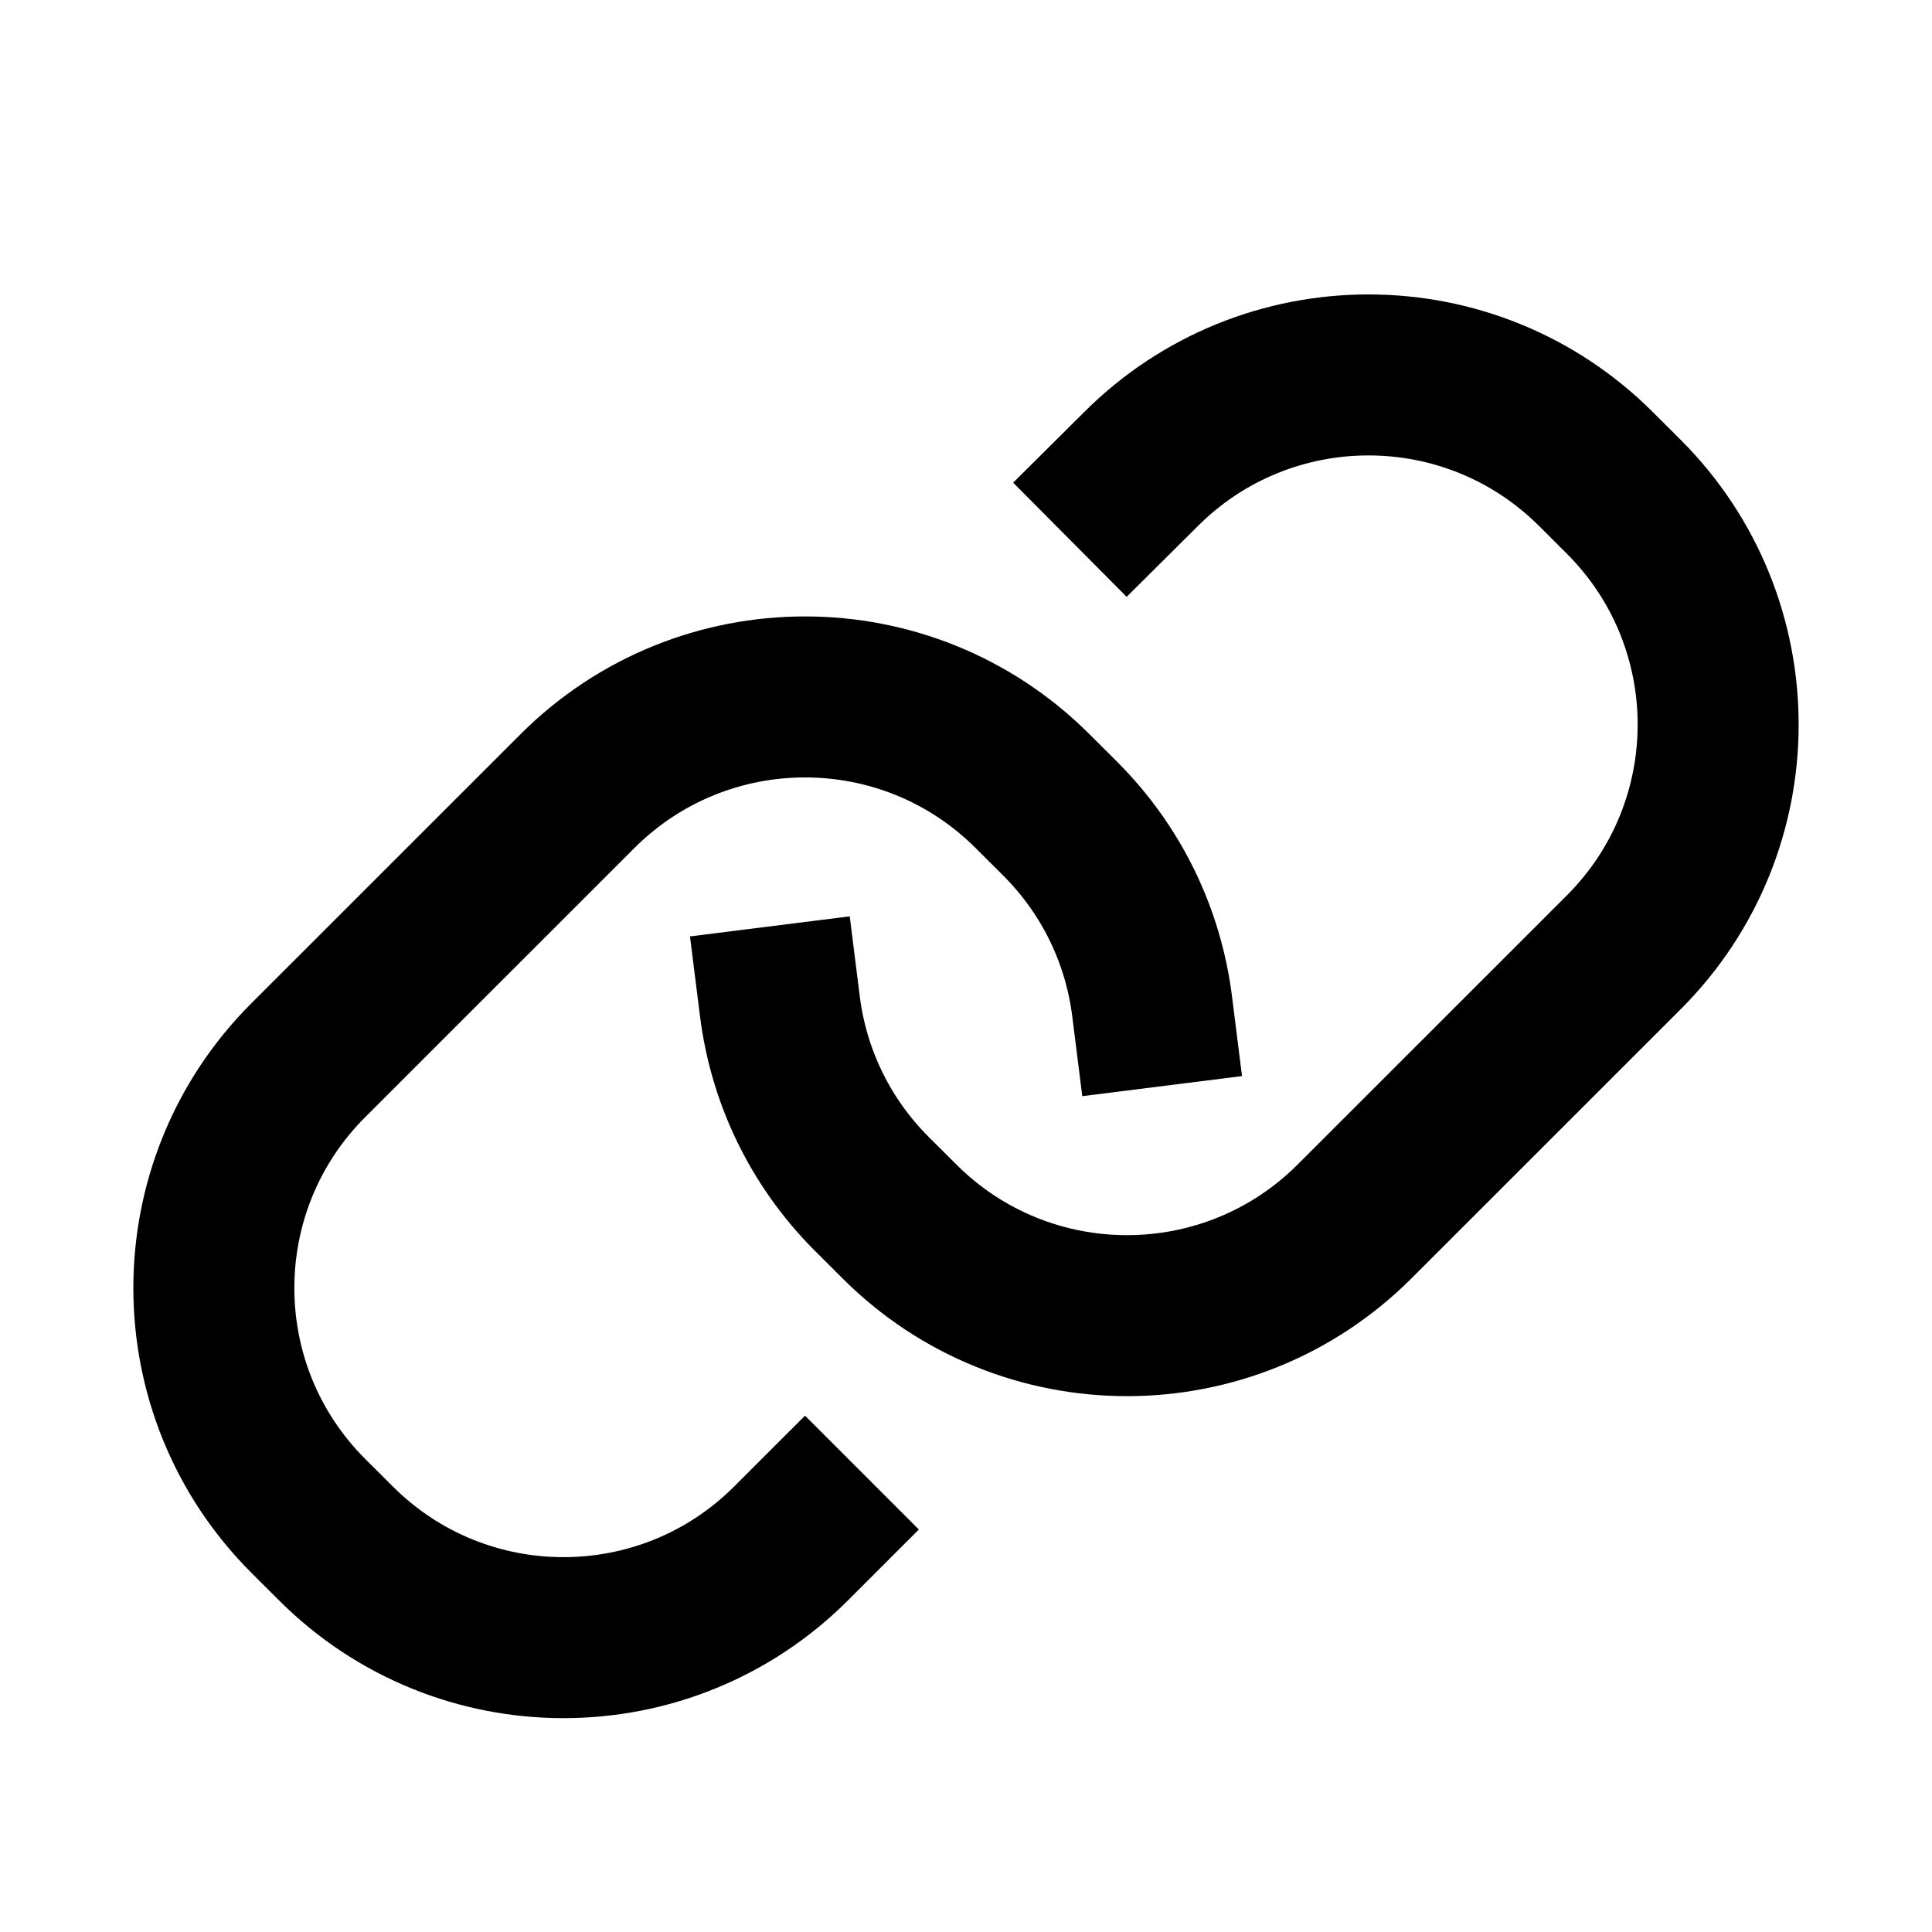 <svg width="24" height="24" viewBox="0 0 24 24" fill="none" xmlns="http://www.w3.org/2000/svg">
<path d="M10 19L9.828 19.172C8.266 20.734 5.734 20.734 4.172 19.172L3.828 18.829C2.266 17.267 2.266 14.734 3.828 13.172L7.172 9.829C8.734 8.267 11.266 8.267 12.828 9.829L13.172 10.172C13.825 10.826 14.205 11.649 14.312 12.5" stroke="black" stroke-width="2" stroke-linecap="square" stroke-linejoin="round"/>
<path d="M9.688 12.5C9.795 13.352 10.175 14.175 10.828 14.829L11.172 15.172C12.734 16.734 15.266 16.734 16.828 15.172L20.172 11.829C21.734 10.267 21.734 7.734 20.172 6.172L19.828 5.829C18.266 4.267 15.734 4.267 14.172 5.829L14 6" stroke="black" stroke-width="2" stroke-linecap="square" stroke-linejoin="round"/>
</svg>
